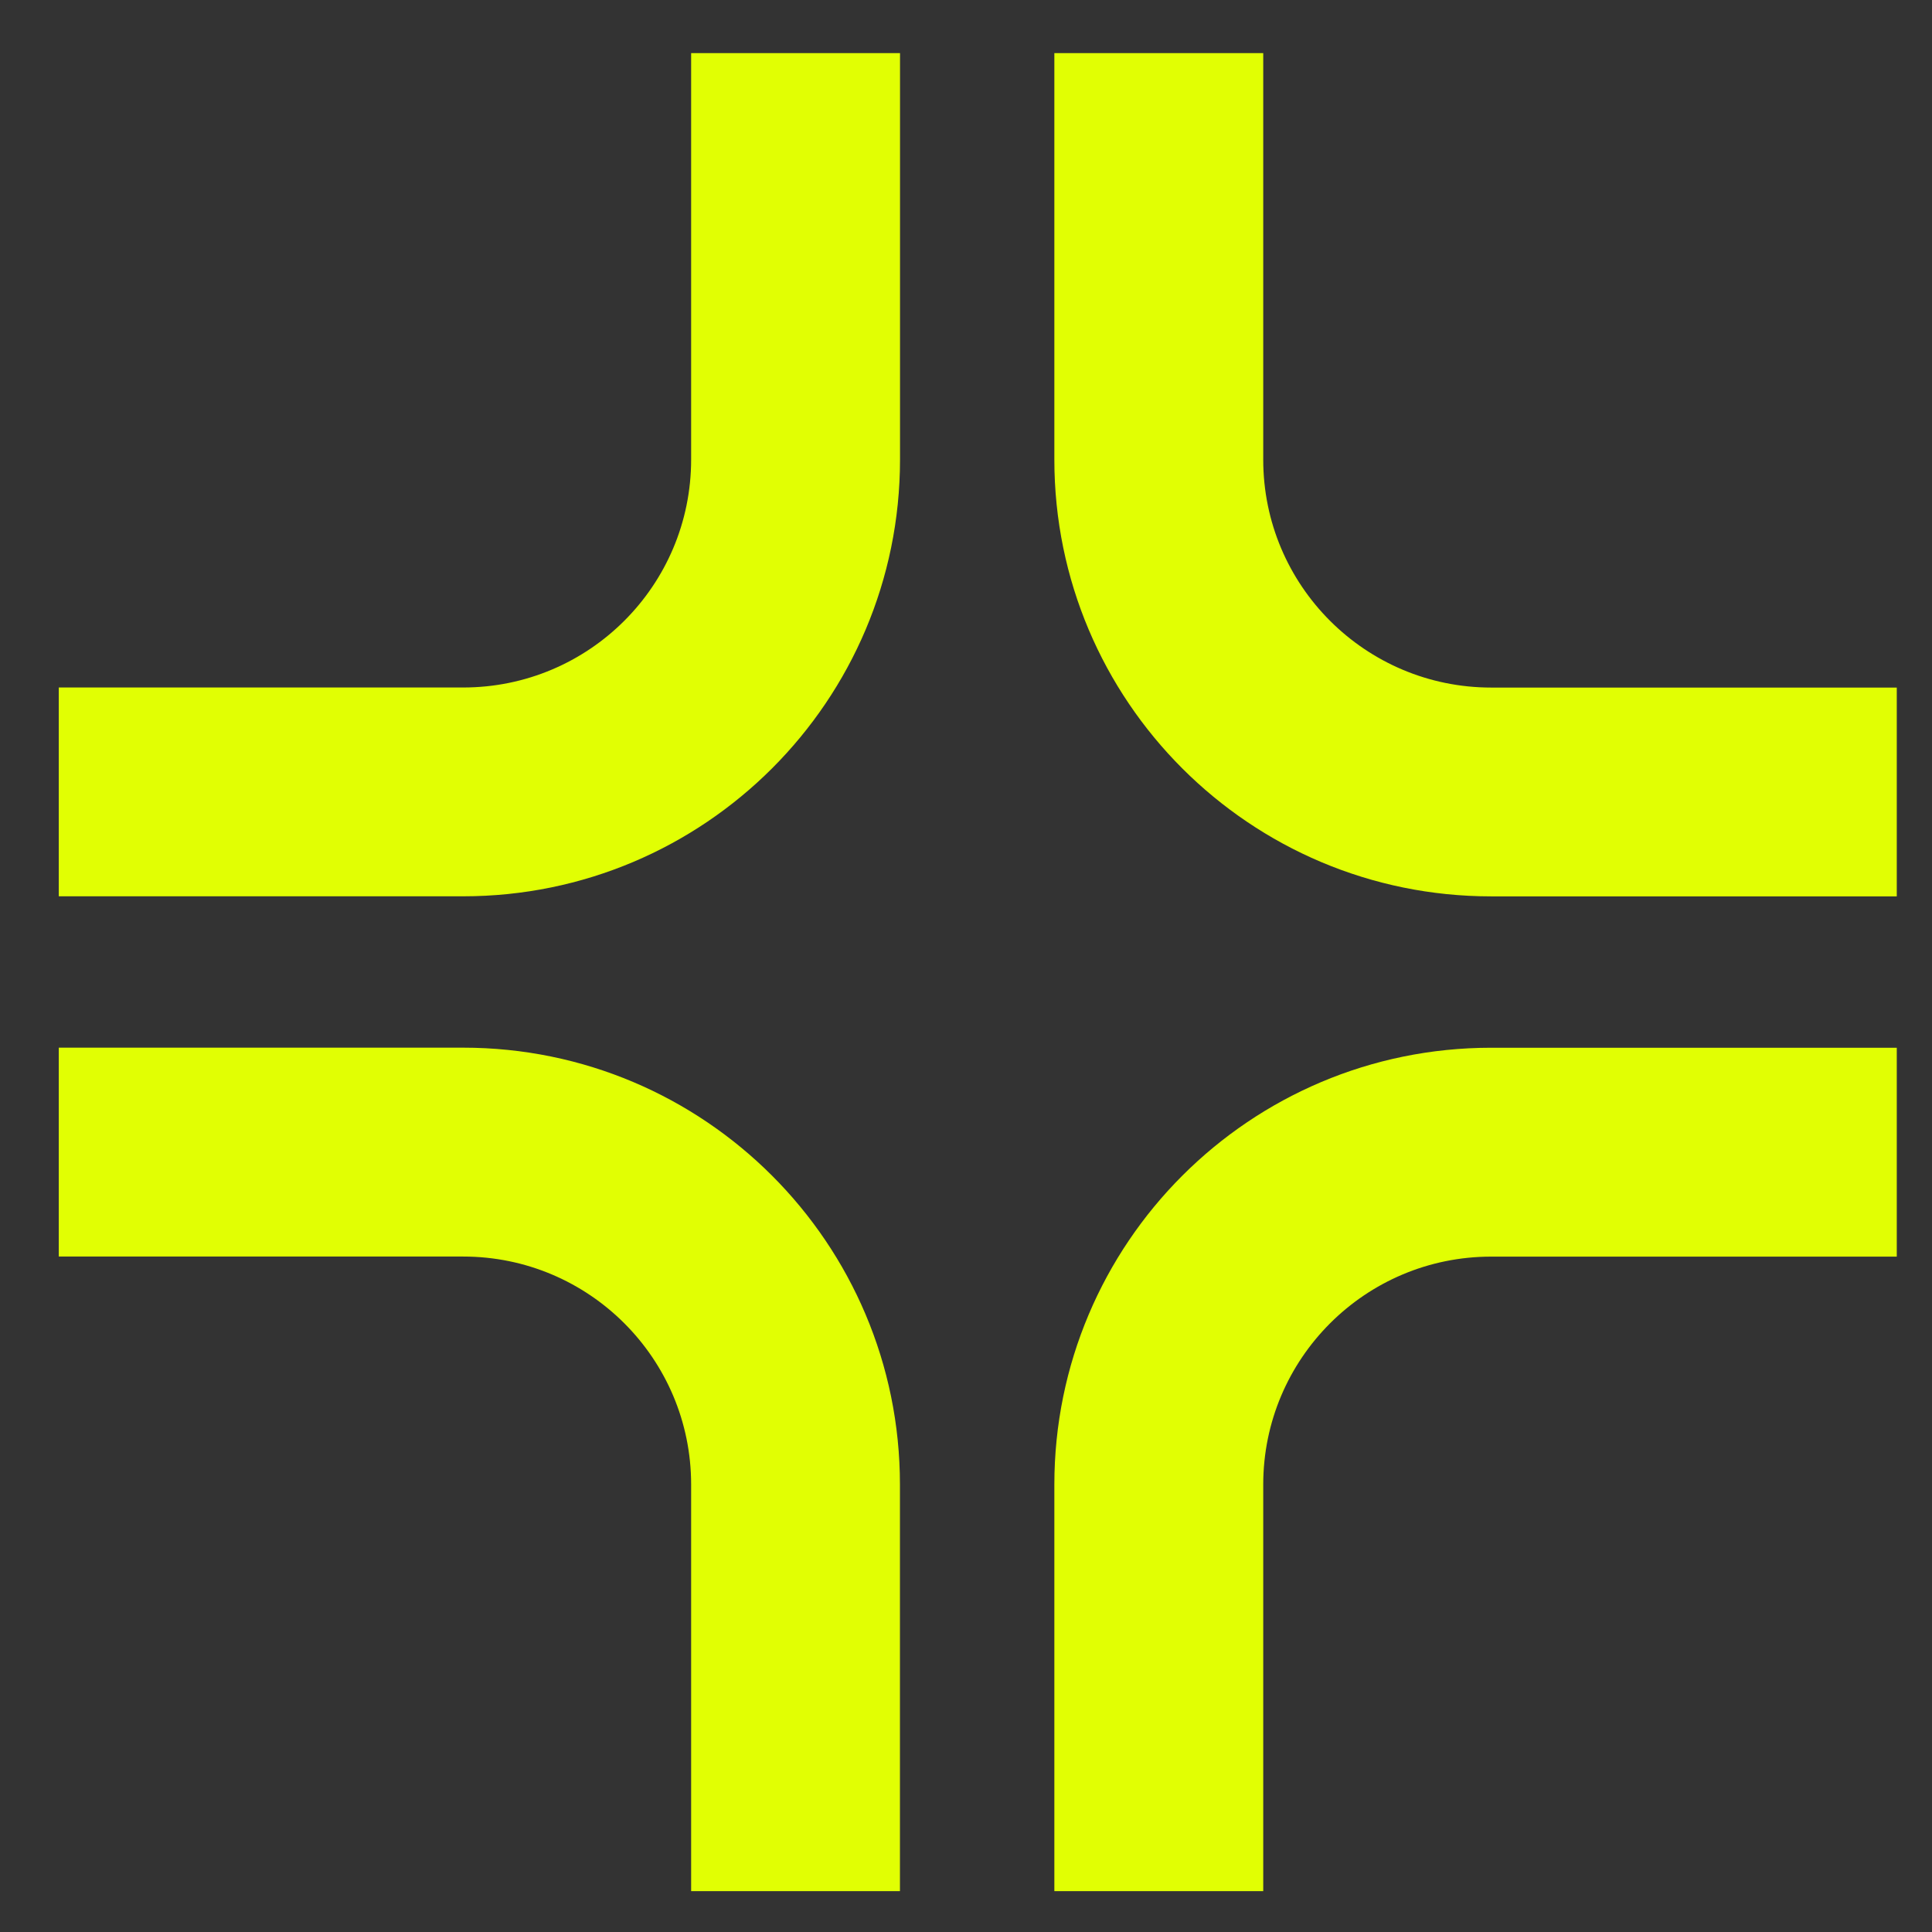 <svg width="26" height="26" viewBox="0 0 26 26" fill="none" xmlns="http://www.w3.org/2000/svg">
<rect x="0" y="0" width="26" height="26" fill="#333333" stroke="none"/>
<path fill-rule="evenodd" clip-rule="evenodd" d="M9.301 6.184V0.715H12.112V6.184C12.112 9.43 9.48 12.062 6.233 12.062L0.791 12.062V9.252L6.233 9.252C7.928 9.252 9.301 7.878 9.301 6.184ZM14.189 6.185V0.715H17V6.185C17 7.879 18.374 9.253 20.068 9.253H25.526V12.063H20.068C16.821 12.063 14.189 9.431 14.189 6.185ZM6.233 16.91H0.791V14.099H6.233C9.479 14.099 12.111 16.731 12.111 19.978V25.45H9.301V19.978C9.301 18.284 7.927 16.91 6.233 16.91ZM14.189 19.979C14.189 16.732 16.821 14.1 20.068 14.1H25.526V16.911H20.068C18.373 16.911 17 18.285 17 19.979V25.45H14.189V19.979Z" fill="#E1FF03"/>
</svg>
